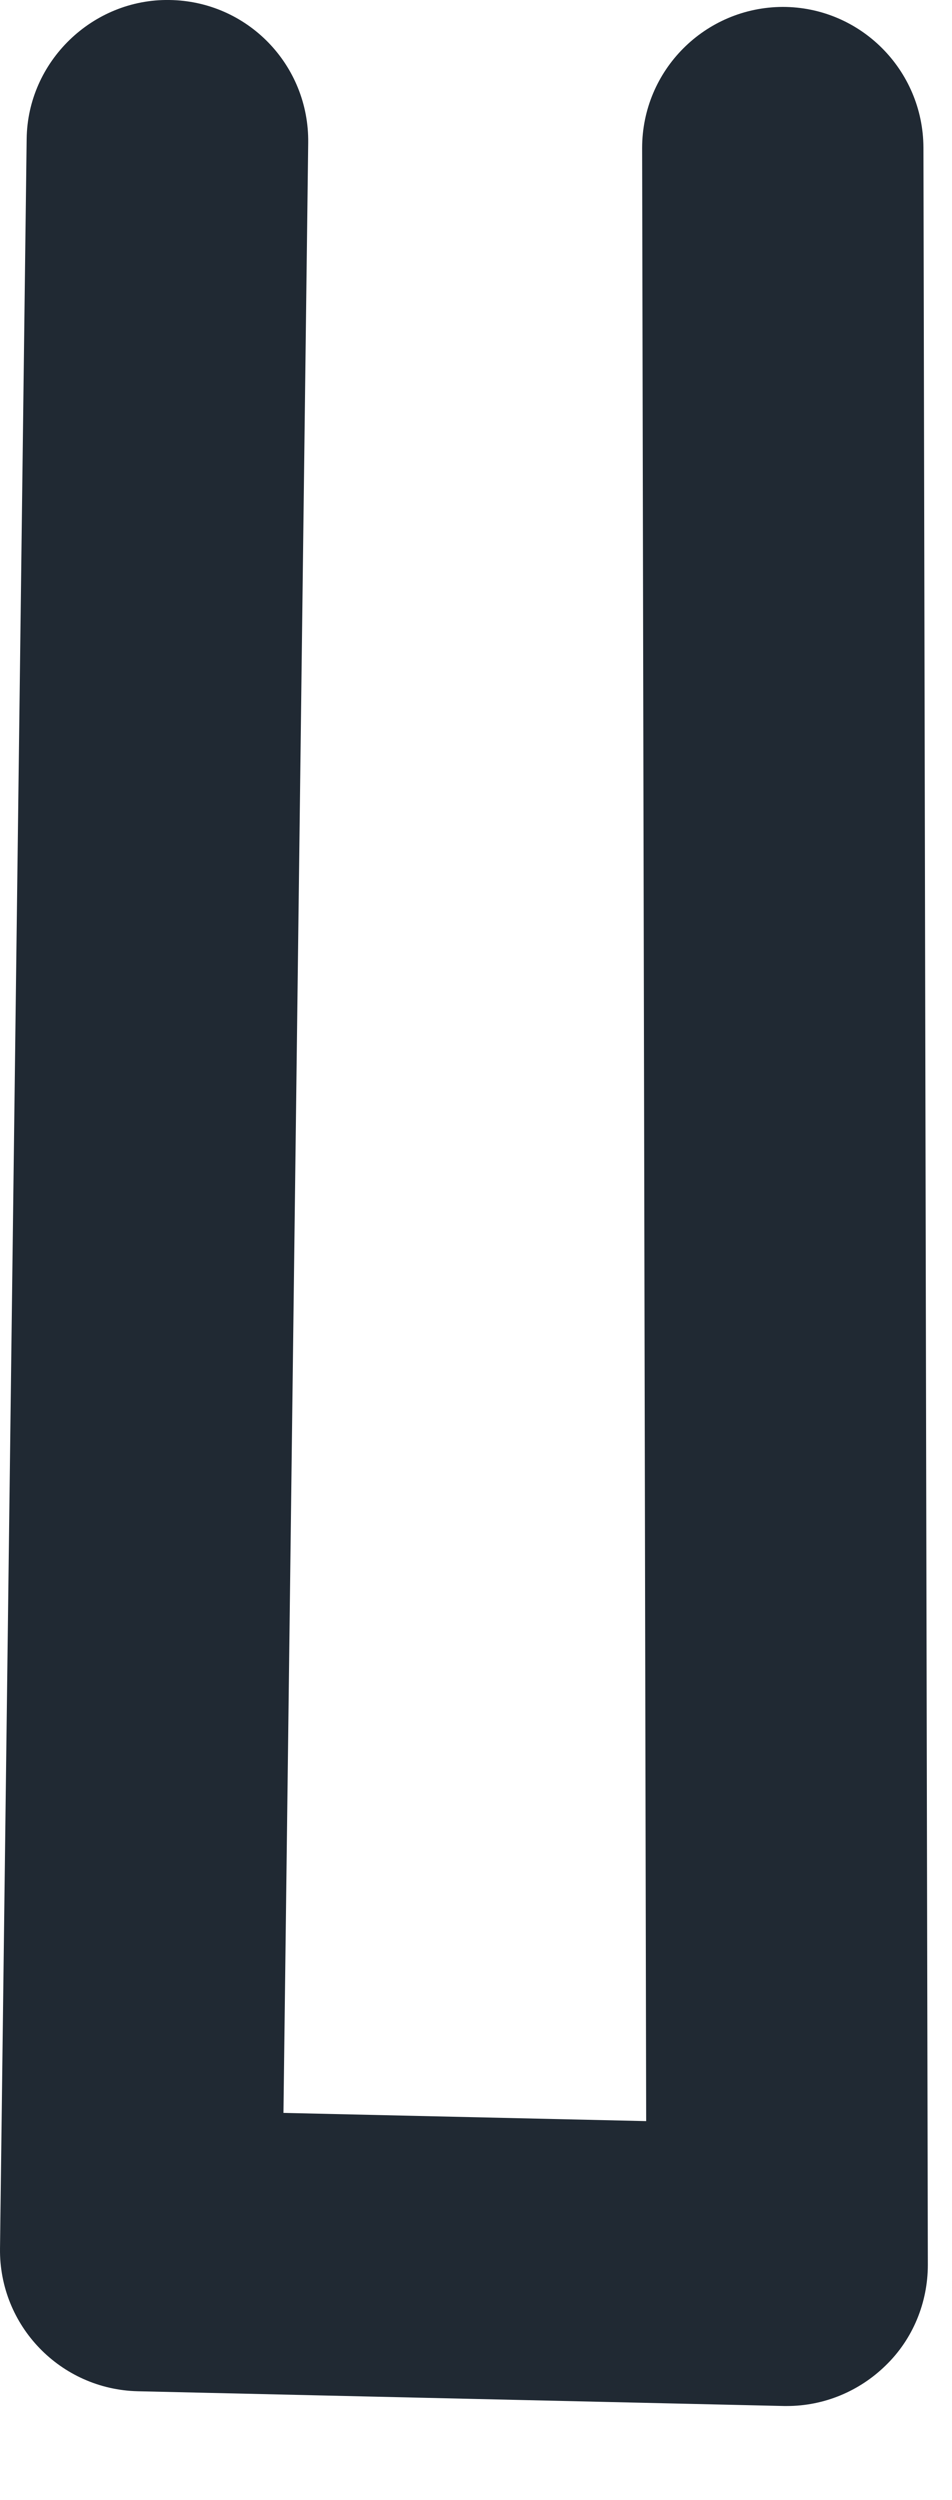 <svg preserveAspectRatio="none" width="100%" height="100%" overflow="visible" style="display: block;" viewBox="0 0 8 21" fill="none" xmlns="http://www.w3.org/2000/svg">
<path id="Vector" d="M6.616 20.209C6.616 20.209 6.598 20.209 6.59 20.209L1.157 20.085C0.508 20.069 -0.008 19.535 8.93606e-05 18.886L0.224 1.168C0.231 0.516 0.778 -0.01 1.423 0C2.077 0.008 2.598 0.544 2.59 1.199L2.382 17.747L5.43 17.816L5.396 1.244C5.396 0.589 5.925 0.061 6.577 0.058C7.229 0.058 7.757 0.587 7.76 1.239L7.797 19.023C7.797 19.341 7.671 19.648 7.442 19.869C7.221 20.085 6.924 20.209 6.613 20.209H6.616Z" fill="#202933"/>
</svg>
